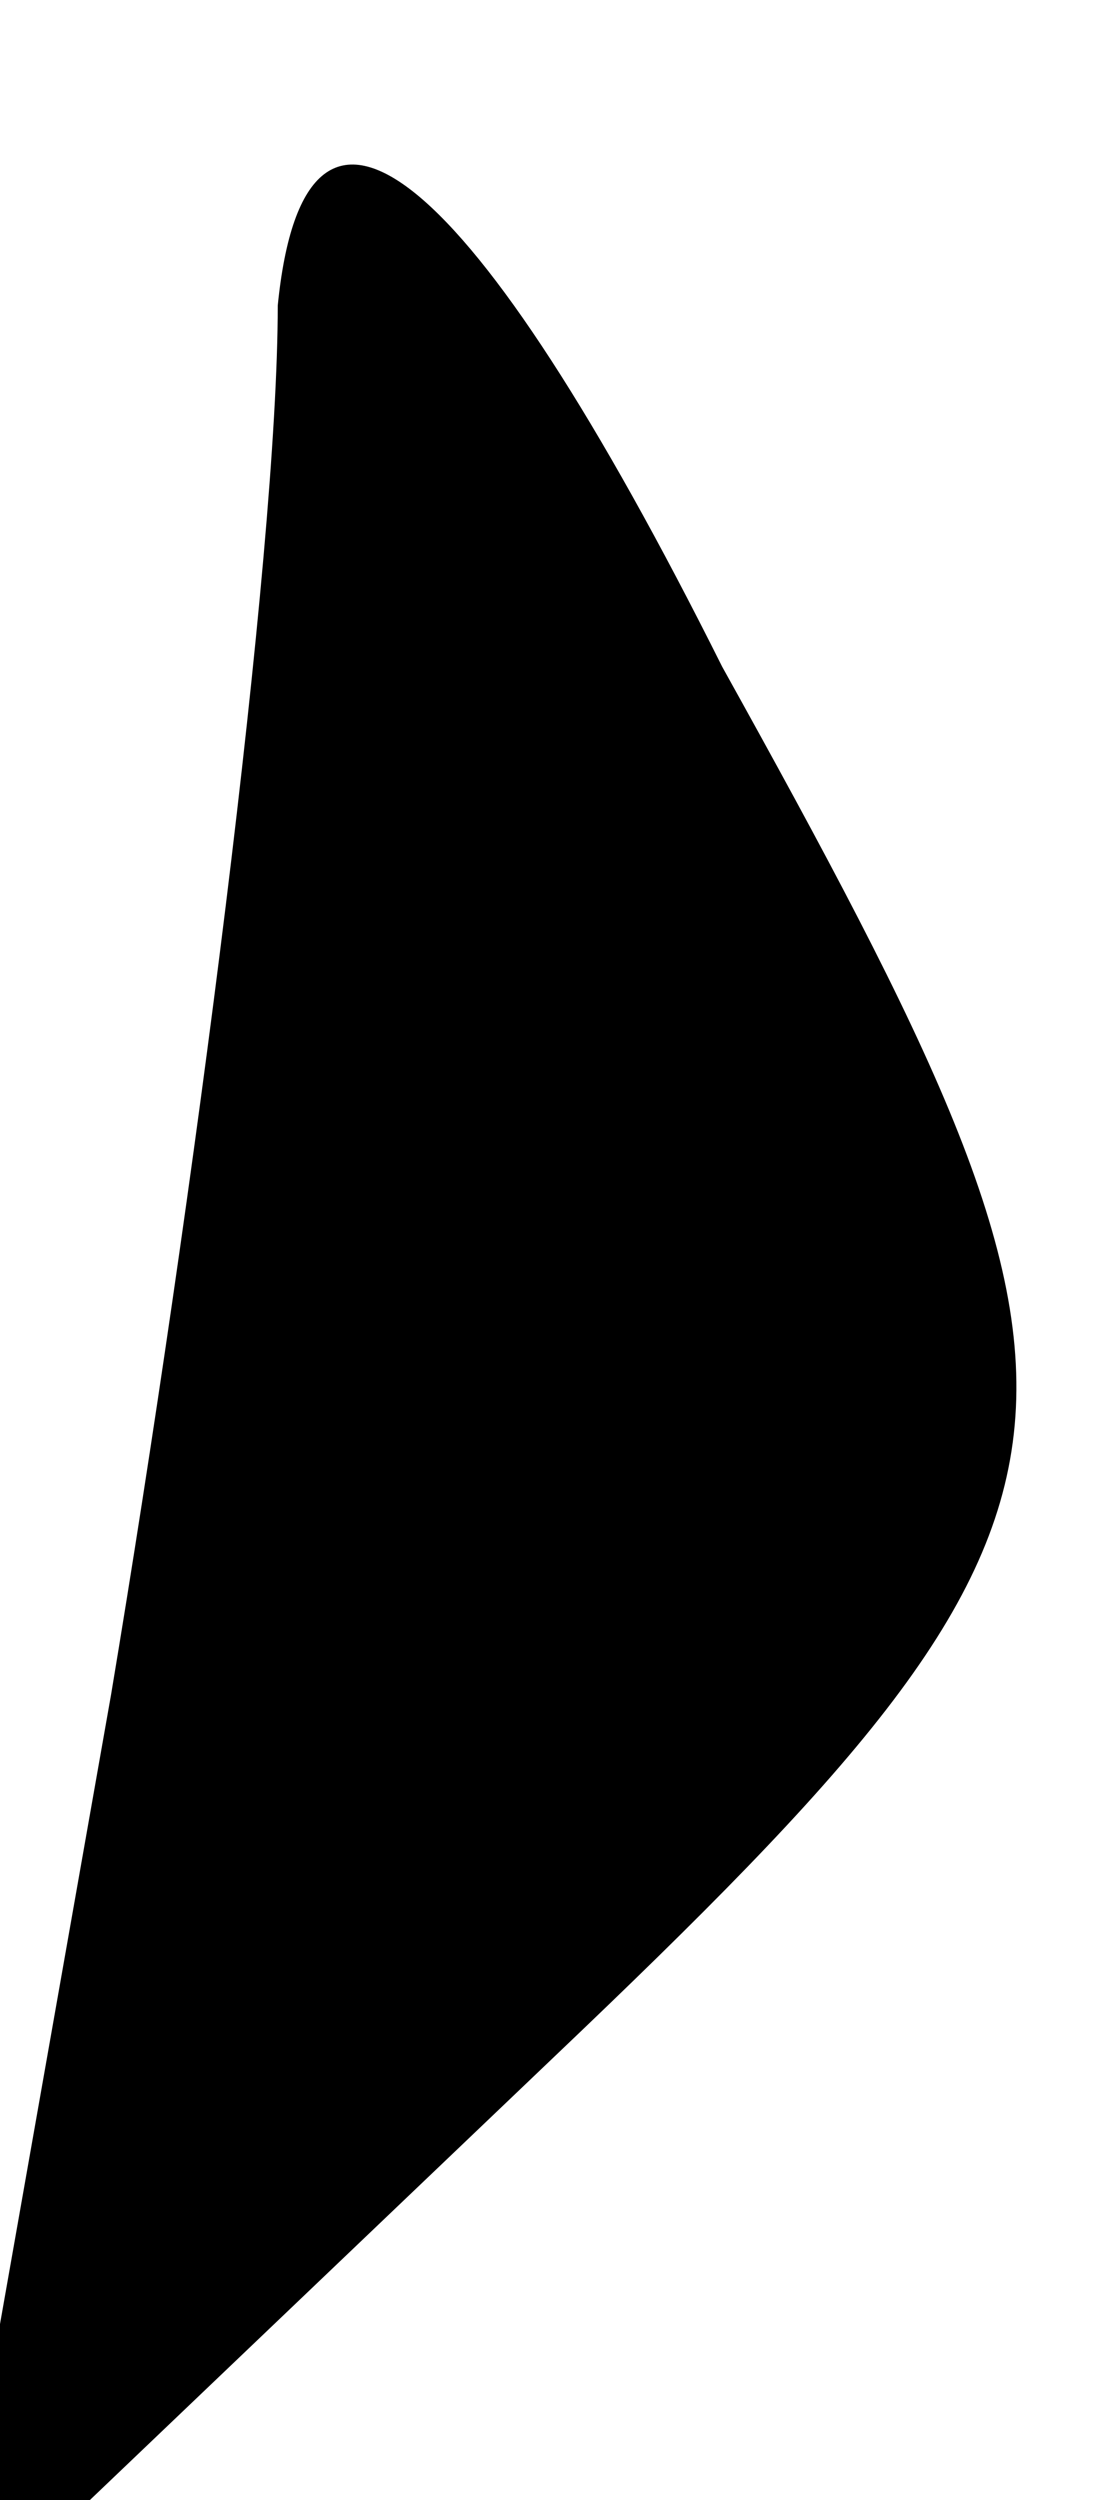 <?xml version="1.0" standalone="no"?>
<!DOCTYPE svg PUBLIC "-//W3C//DTD SVG 20010904//EN"
 "http://www.w3.org/TR/2001/REC-SVG-20010904/DTD/svg10.dtd">
<svg version="1.0" xmlns="http://www.w3.org/2000/svg"
 width="4pt" height="9pt" viewBox="0 0 4 9"
 preserveAspectRatio="xMidYMid meet">
<g transform="translate(0,9) scale(0.1,-0.1)"
fill="#000000" stroke="none">
<path fill="#000000" stroke="none" d="M10 79 c0 -9 -3 -32 -6 -50 l-6 -34 22
21 c21 20 21 23 6 50 -9 18 -15 23 -16 13z"/>
</g>
</svg>
